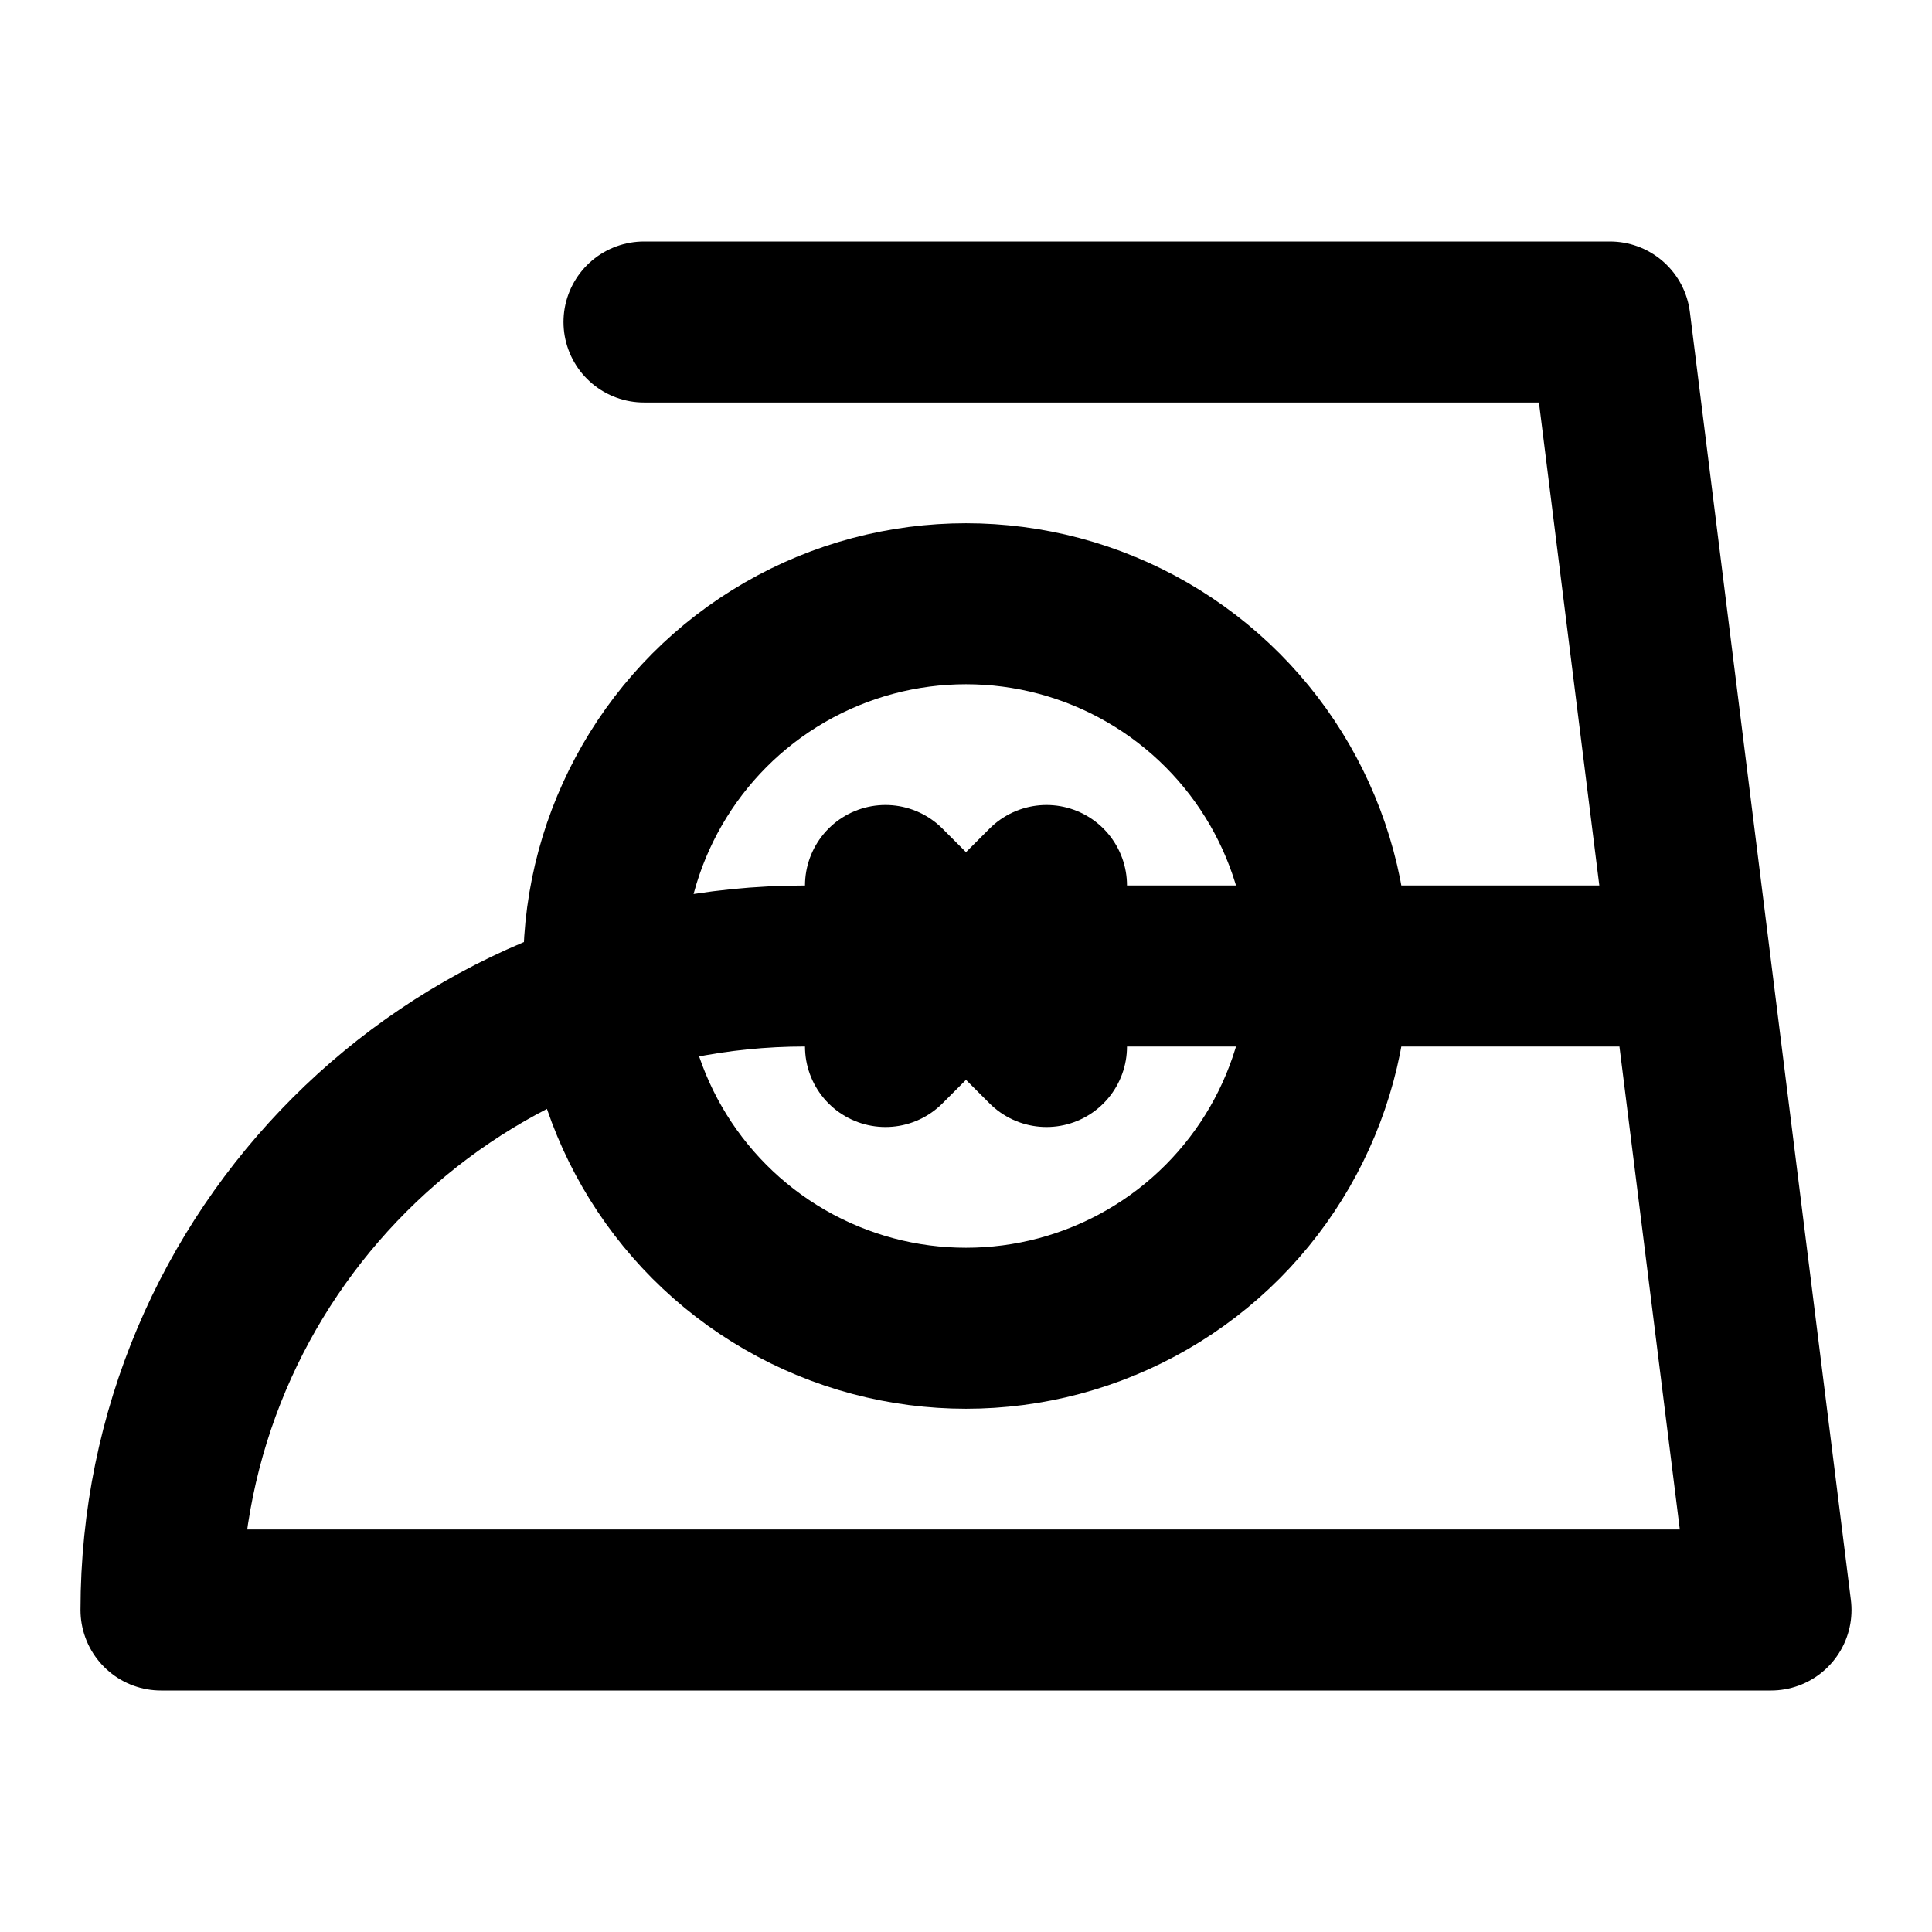 <svg xmlns="http://www.w3.org/2000/svg" width="1em" height="1em" viewBox="0 0 48 48"><g fill="none" stroke="currentColor" stroke-linecap="round" stroke-linejoin="round" stroke-width="4"><path d="M4 40h40l-2-16H20c-8.837 0-16 7.163-16 16M16 8h24l2 16"/><circle cx="24" cy="24" r="9"/><path d="m26 26l-2-2l-2-2m4 0l-2 2l-2 2"/></g></svg>
